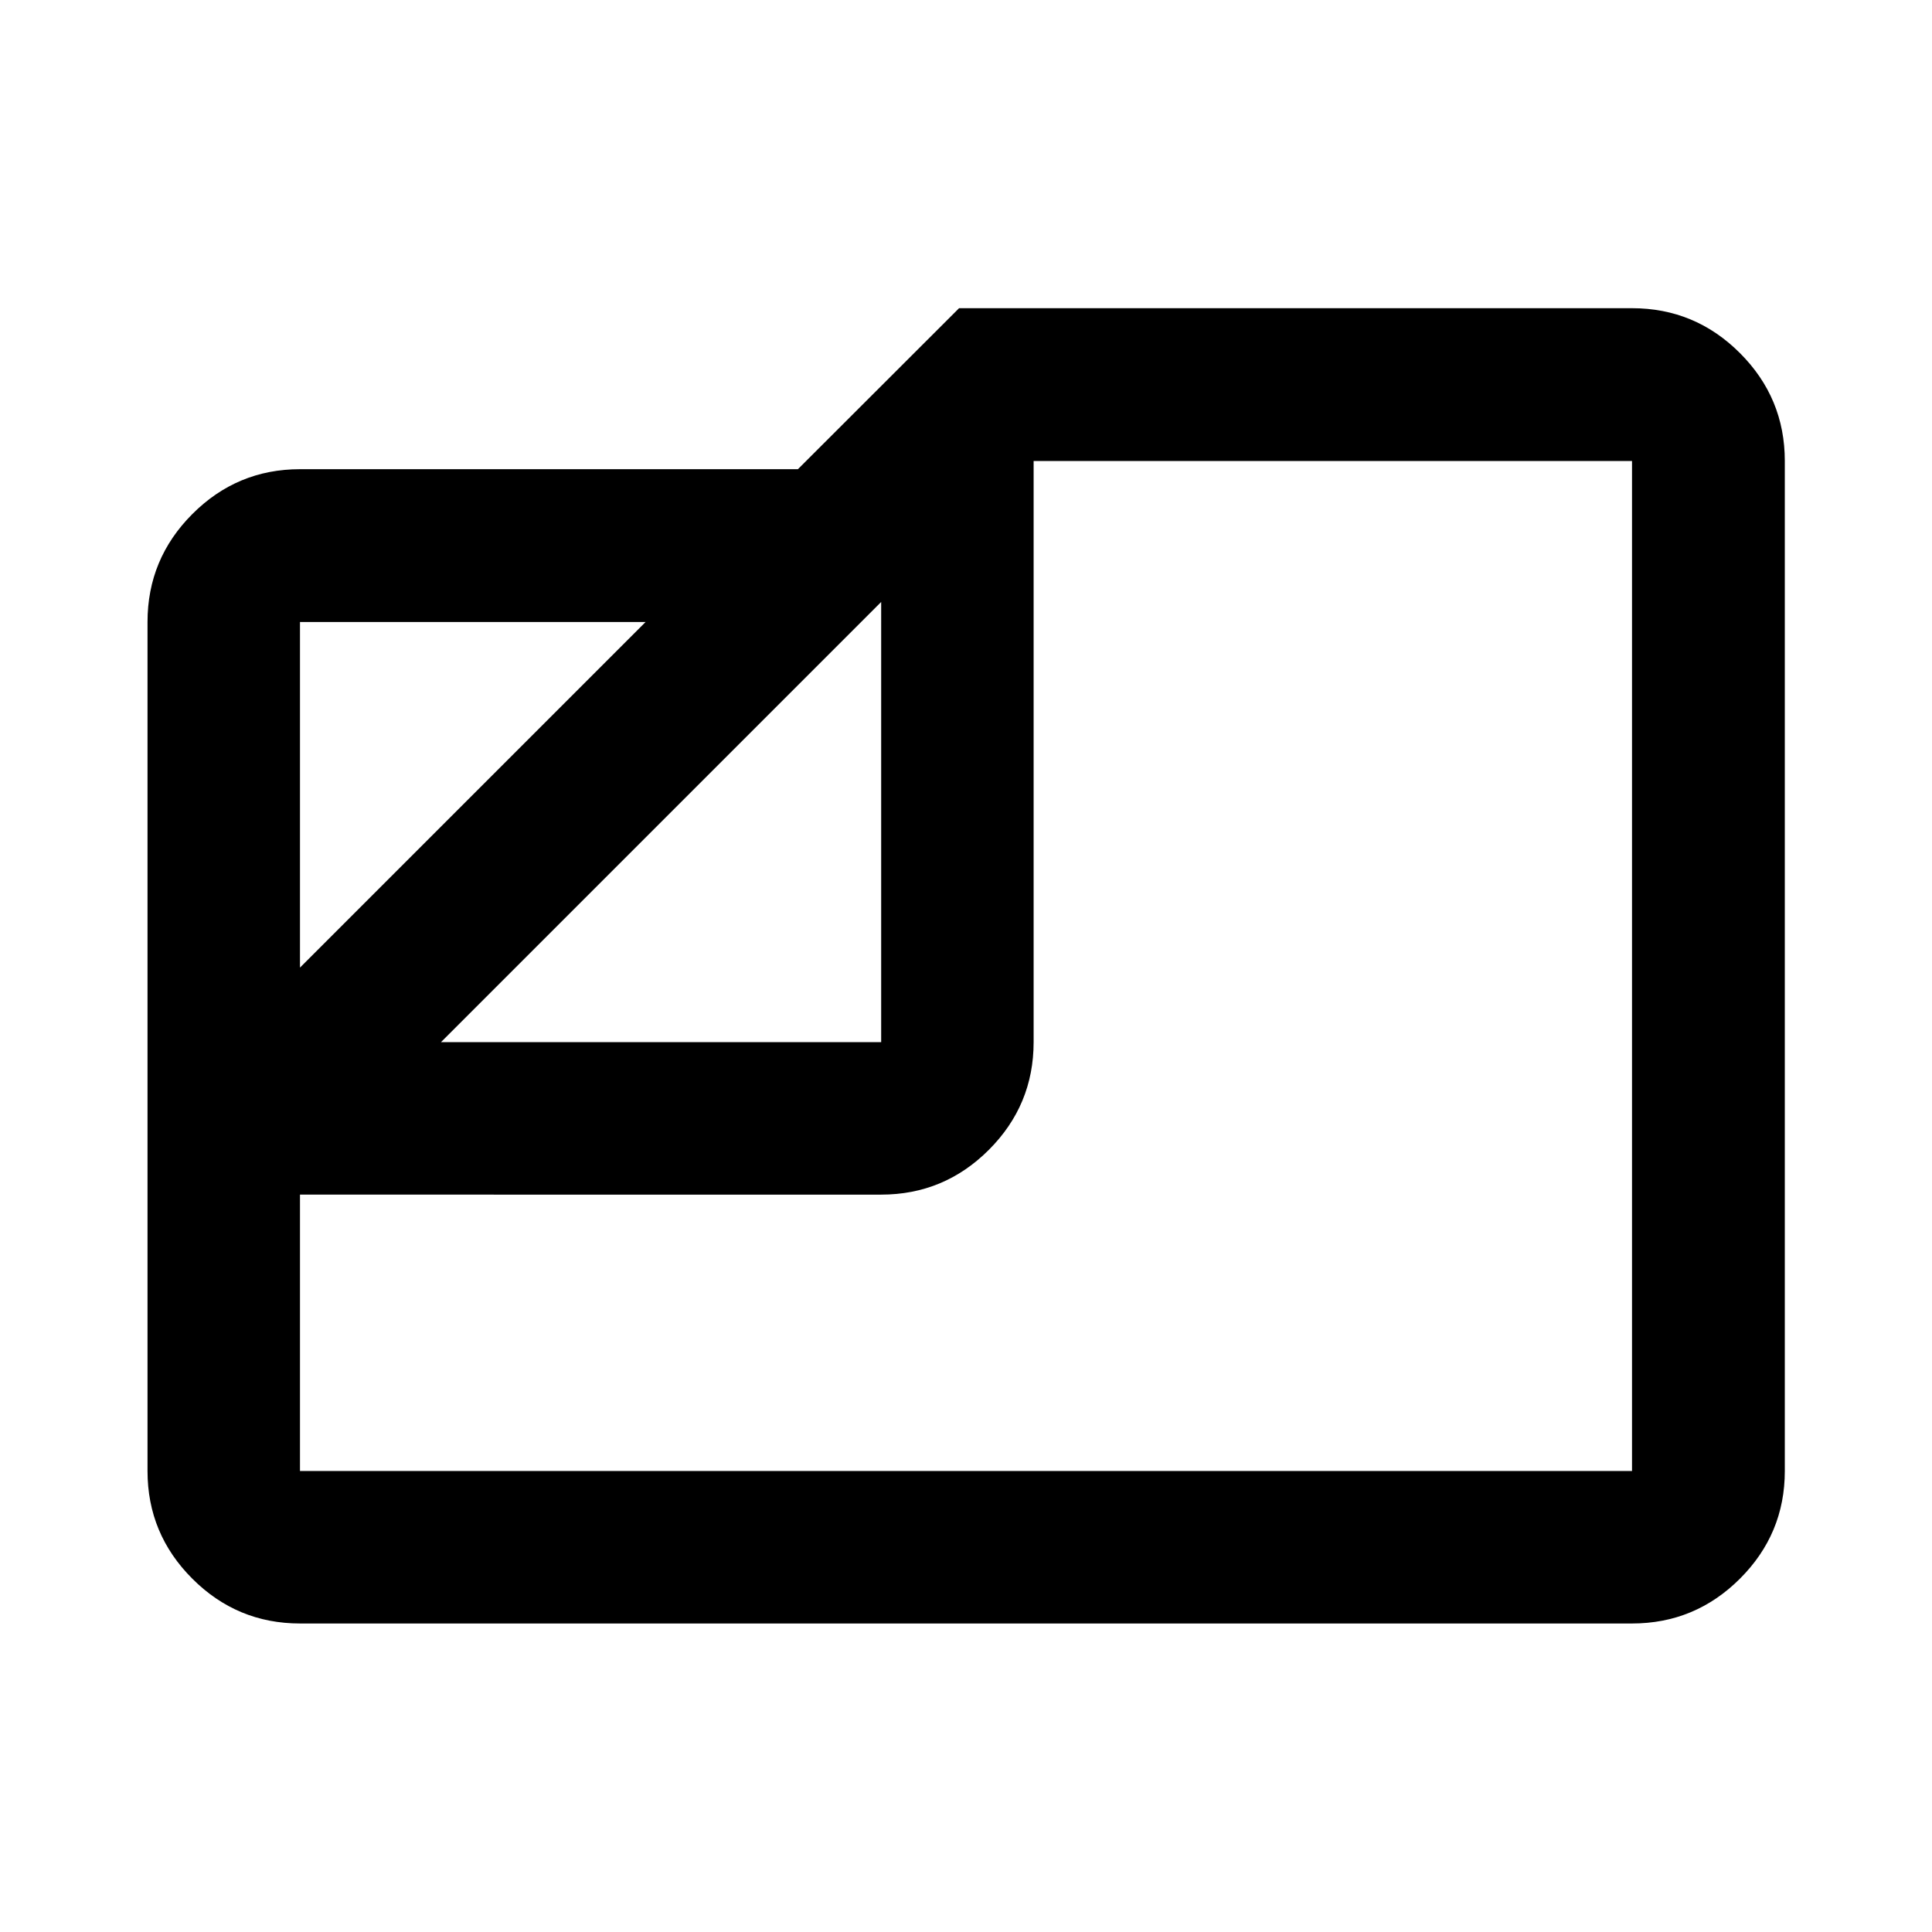<svg xmlns="http://www.w3.org/2000/svg" height="40" viewBox="0 -960 960 960" width="40"><path d="M149.06-153.3q-31.25 0-53.5-22.26-22.26-22.25-22.26-53.5v-421.88q0-31.32 22.26-53.62 22.25-22.3 53.5-22.3h247.42l80.08-80h334.38q31.32 0 53.62 22.3 22.3 22.3 22.3 53.62v501.88q0 31.25-22.3 53.5-22.3 22.26-53.62 22.26H149.06Zm70.04-288.85h218.75V-660.9L219.1-442.15Zm-70.04-37.05L320.8-650.94H149.06v171.74Zm0 112.8v137.34h661.88v-501.88H513.6v288.79q0 31.25-22.25 53.5t-53.5 22.25H149.06Zm293.06-151.48Z"/></svg>